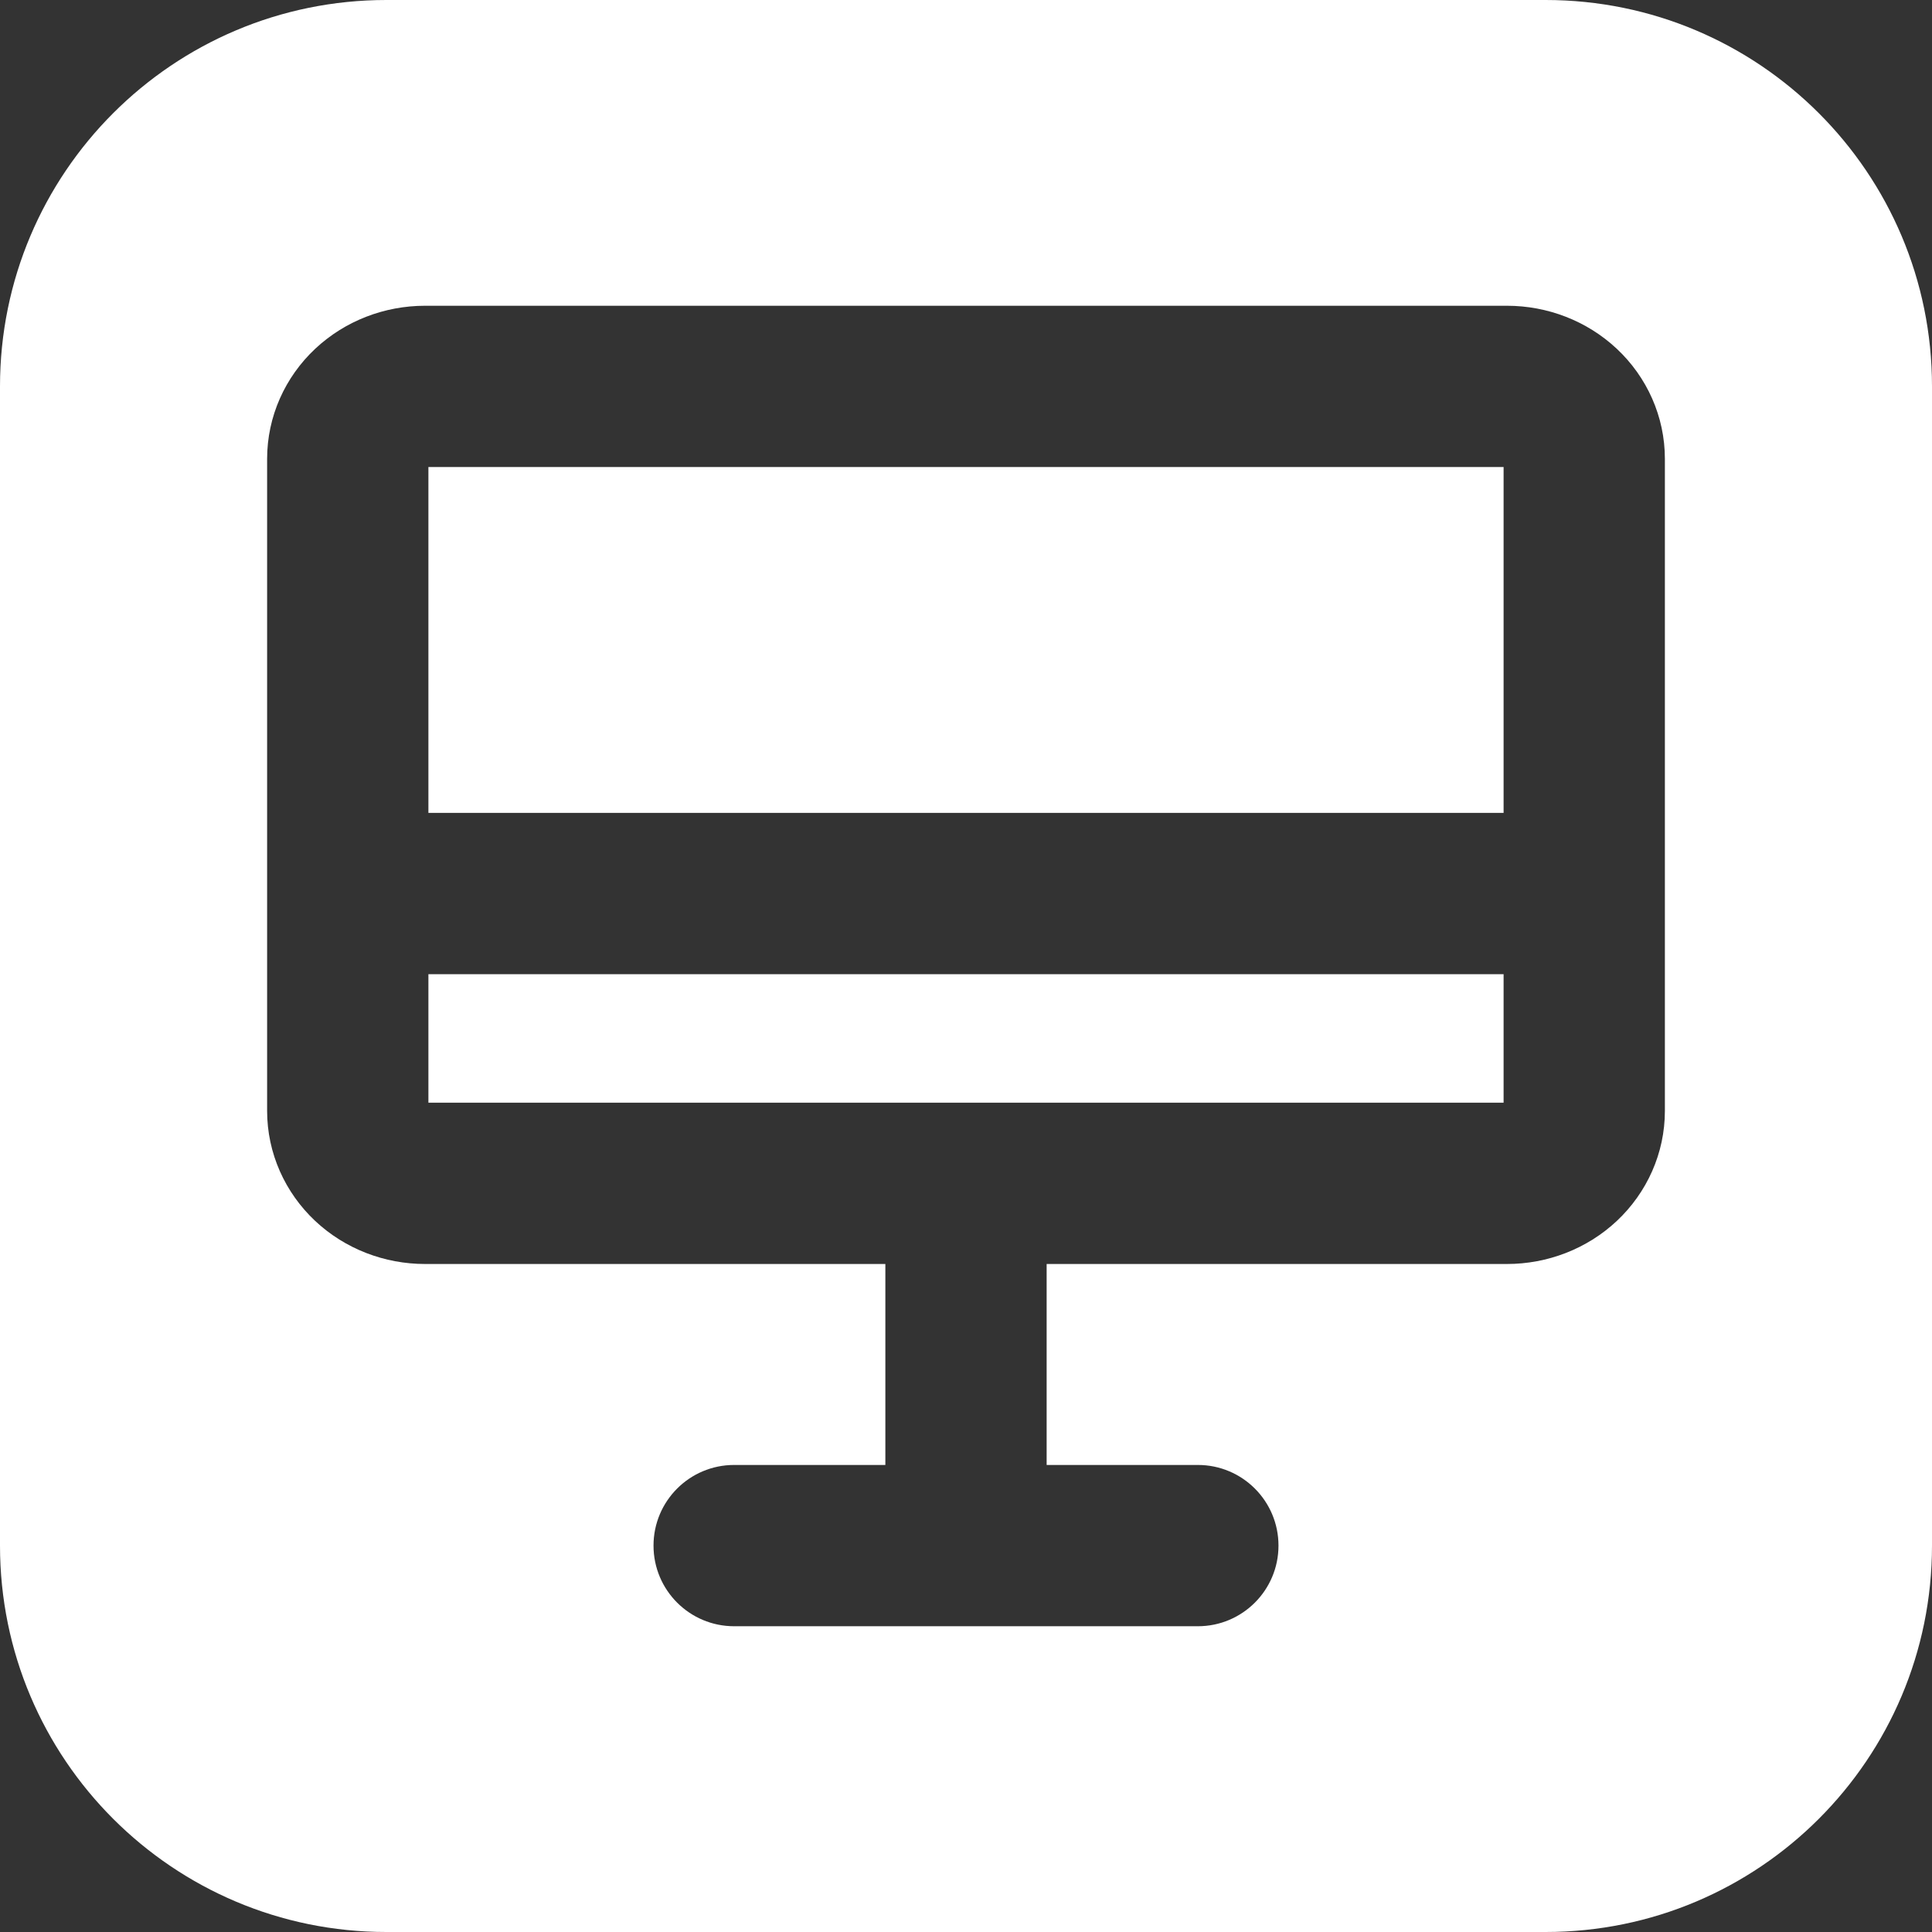<svg width="50" height="50" viewBox="0 0 50 50" fill="none" xmlns="http://www.w3.org/2000/svg">
<rect x="0" y="0" width="50" height="50" fill="#333333" stroke="none"/>
<path fill-rule="evenodd" clip-rule="evenodd" d="M10 0C4.477 0 0 4.477 0 10V40C0 45.523 4.477 50 10 50H40C45.523 50 50 45.523 50 40V10C50 4.477 45.523 0 40 0H10ZM11 7.913C9.958 7.913 8.934 8.299 8.158 9.026C7.378 9.757 6.913 10.779 6.913 11.875V23.125V28.75C6.913 29.846 7.378 30.867 8.158 31.599C8.934 32.326 9.958 32.712 11 32.712H22.913V37.913H19C17.847 37.913 16.913 38.847 16.913 40C16.913 41.153 17.847 42.087 19 42.087H25H31C32.153 42.087 33.087 41.153 33.087 40C33.087 38.847 32.153 37.913 31 37.913H27.087V32.712H39C40.042 32.712 41.066 32.326 41.842 31.599C42.622 30.867 43.087 29.846 43.087 28.75V23.125V11.875C43.087 10.779 42.622 9.757 41.842 9.026C41.066 8.299 40.042 7.913 39 7.913H11ZM11.087 28.538V25.212H38.913V28.538H25H11.087ZM11.087 21.038H38.913V12.087H11.087V21.038Z" fill="white"/>
</svg>
